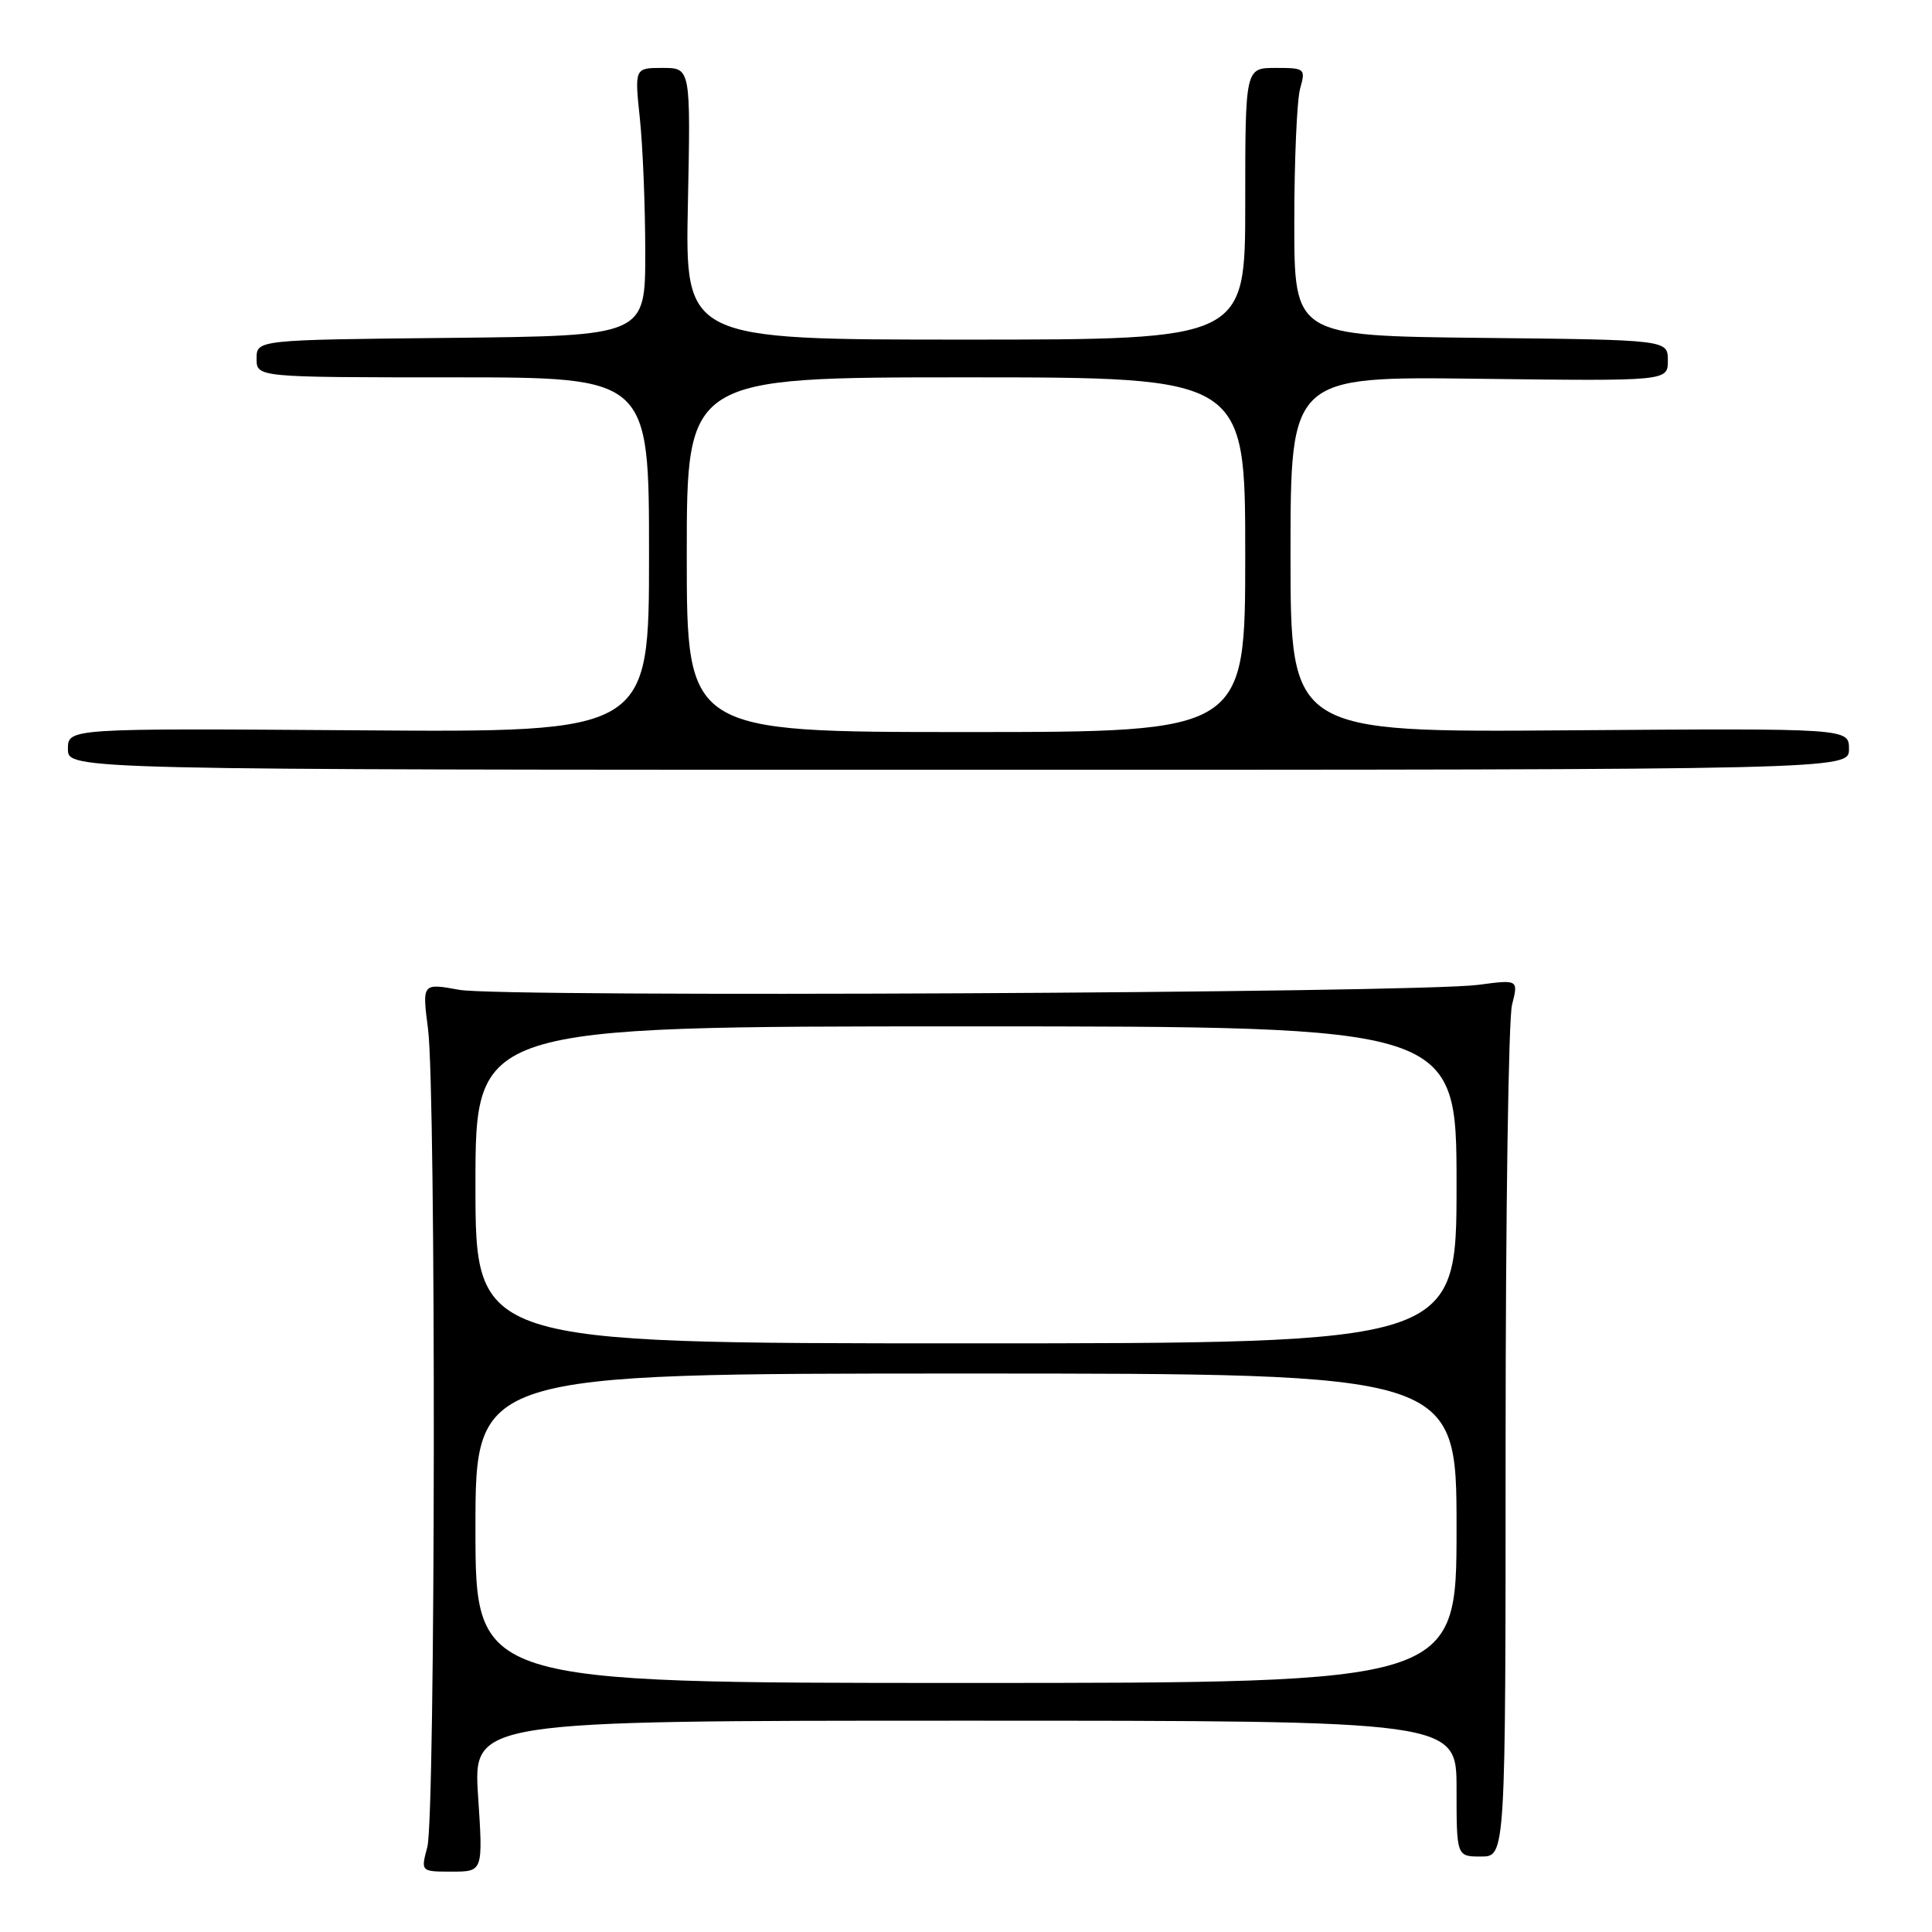<?xml version="1.0" encoding="UTF-8" standalone="no"?>
<!DOCTYPE svg PUBLIC "-//W3C//DTD SVG 1.1//EN" "http://www.w3.org/Graphics/SVG/1.1/DTD/svg11.dtd" >
<svg xmlns="http://www.w3.org/2000/svg" xmlns:xlink="http://www.w3.org/1999/xlink" version="1.1" viewBox="0 0 256 256">
 <g >
 <path fill="currentColor"
d=" M 63.35 238.00 C 62.70 228.00 62.70 228.00 127.85 228.00 C 193.00 228.00 193.00 228.00 193.00 237.00 C 193.00 246.00 193.00 246.00 196.25 246.00 C 199.50 246.00 199.50 246.00 199.50 191.25 C 199.50 161.14 199.88 134.99 200.35 133.15 C 201.20 129.79 201.20 129.79 195.85 130.50 C 187.58 131.58 66.48 132.18 60.88 131.16 C 55.93 130.26 55.93 130.26 56.72 136.38 C 57.79 144.77 57.71 240.71 56.62 244.75 C 55.75 248.00 55.75 248.00 59.88 248.00 C 64.01 248.00 64.01 248.00 63.35 238.00 Z  M 245.00 99.25 C 245.00 96.50 245.00 96.50 208.00 96.77 C 171.00 97.05 171.00 97.05 171.00 73.46 C 171.00 49.87 171.00 49.87 196.00 50.19 C 221.00 50.50 221.00 50.50 221.00 47.77 C 221.00 45.03 221.00 45.03 196.25 44.77 C 171.50 44.50 171.50 44.50 171.50 29.50 C 171.50 21.25 171.85 13.26 172.27 11.75 C 173.02 9.08 172.92 9.00 169.02 9.00 C 165.00 9.00 165.00 9.00 165.00 27.00 C 165.00 45.00 165.00 45.00 127.89 45.00 C 90.78 45.00 90.78 45.00 91.15 27.00 C 91.52 9.00 91.52 9.00 87.80 9.00 C 84.08 9.00 84.08 9.00 84.79 15.75 C 85.18 19.46 85.50 27.45 85.50 33.50 C 85.50 44.50 85.50 44.50 59.75 44.77 C 34.00 45.03 34.00 45.03 34.00 47.52 C 34.00 50.00 34.00 50.00 60.00 50.00 C 86.00 50.00 86.00 50.00 86.00 73.52 C 86.00 97.05 86.00 97.05 47.50 96.77 C 9.00 96.50 9.00 96.50 9.00 99.25 C 9.00 102.00 9.00 102.00 127.00 102.00 C 245.00 102.00 245.00 102.00 245.00 99.25 Z  M 63.00 202.50 C 63.00 182.00 63.00 182.00 128.00 182.00 C 193.00 182.00 193.00 182.00 193.00 202.50 C 193.00 223.00 193.00 223.00 128.00 223.00 C 63.00 223.00 63.00 223.00 63.00 202.50 Z  M 63.00 157.00 C 63.00 136.00 63.00 136.00 128.00 136.00 C 193.00 136.00 193.00 136.00 193.00 157.00 C 193.00 178.00 193.00 178.00 128.00 178.00 C 63.00 178.00 63.00 178.00 63.00 157.00 Z  M 91.00 73.50 C 91.00 50.00 91.00 50.00 128.00 50.00 C 165.00 50.00 165.00 50.00 165.00 73.50 C 165.00 97.00 165.00 97.00 128.00 97.00 C 91.00 97.00 91.00 97.00 91.00 73.50 Z "/>
</g>
</svg>